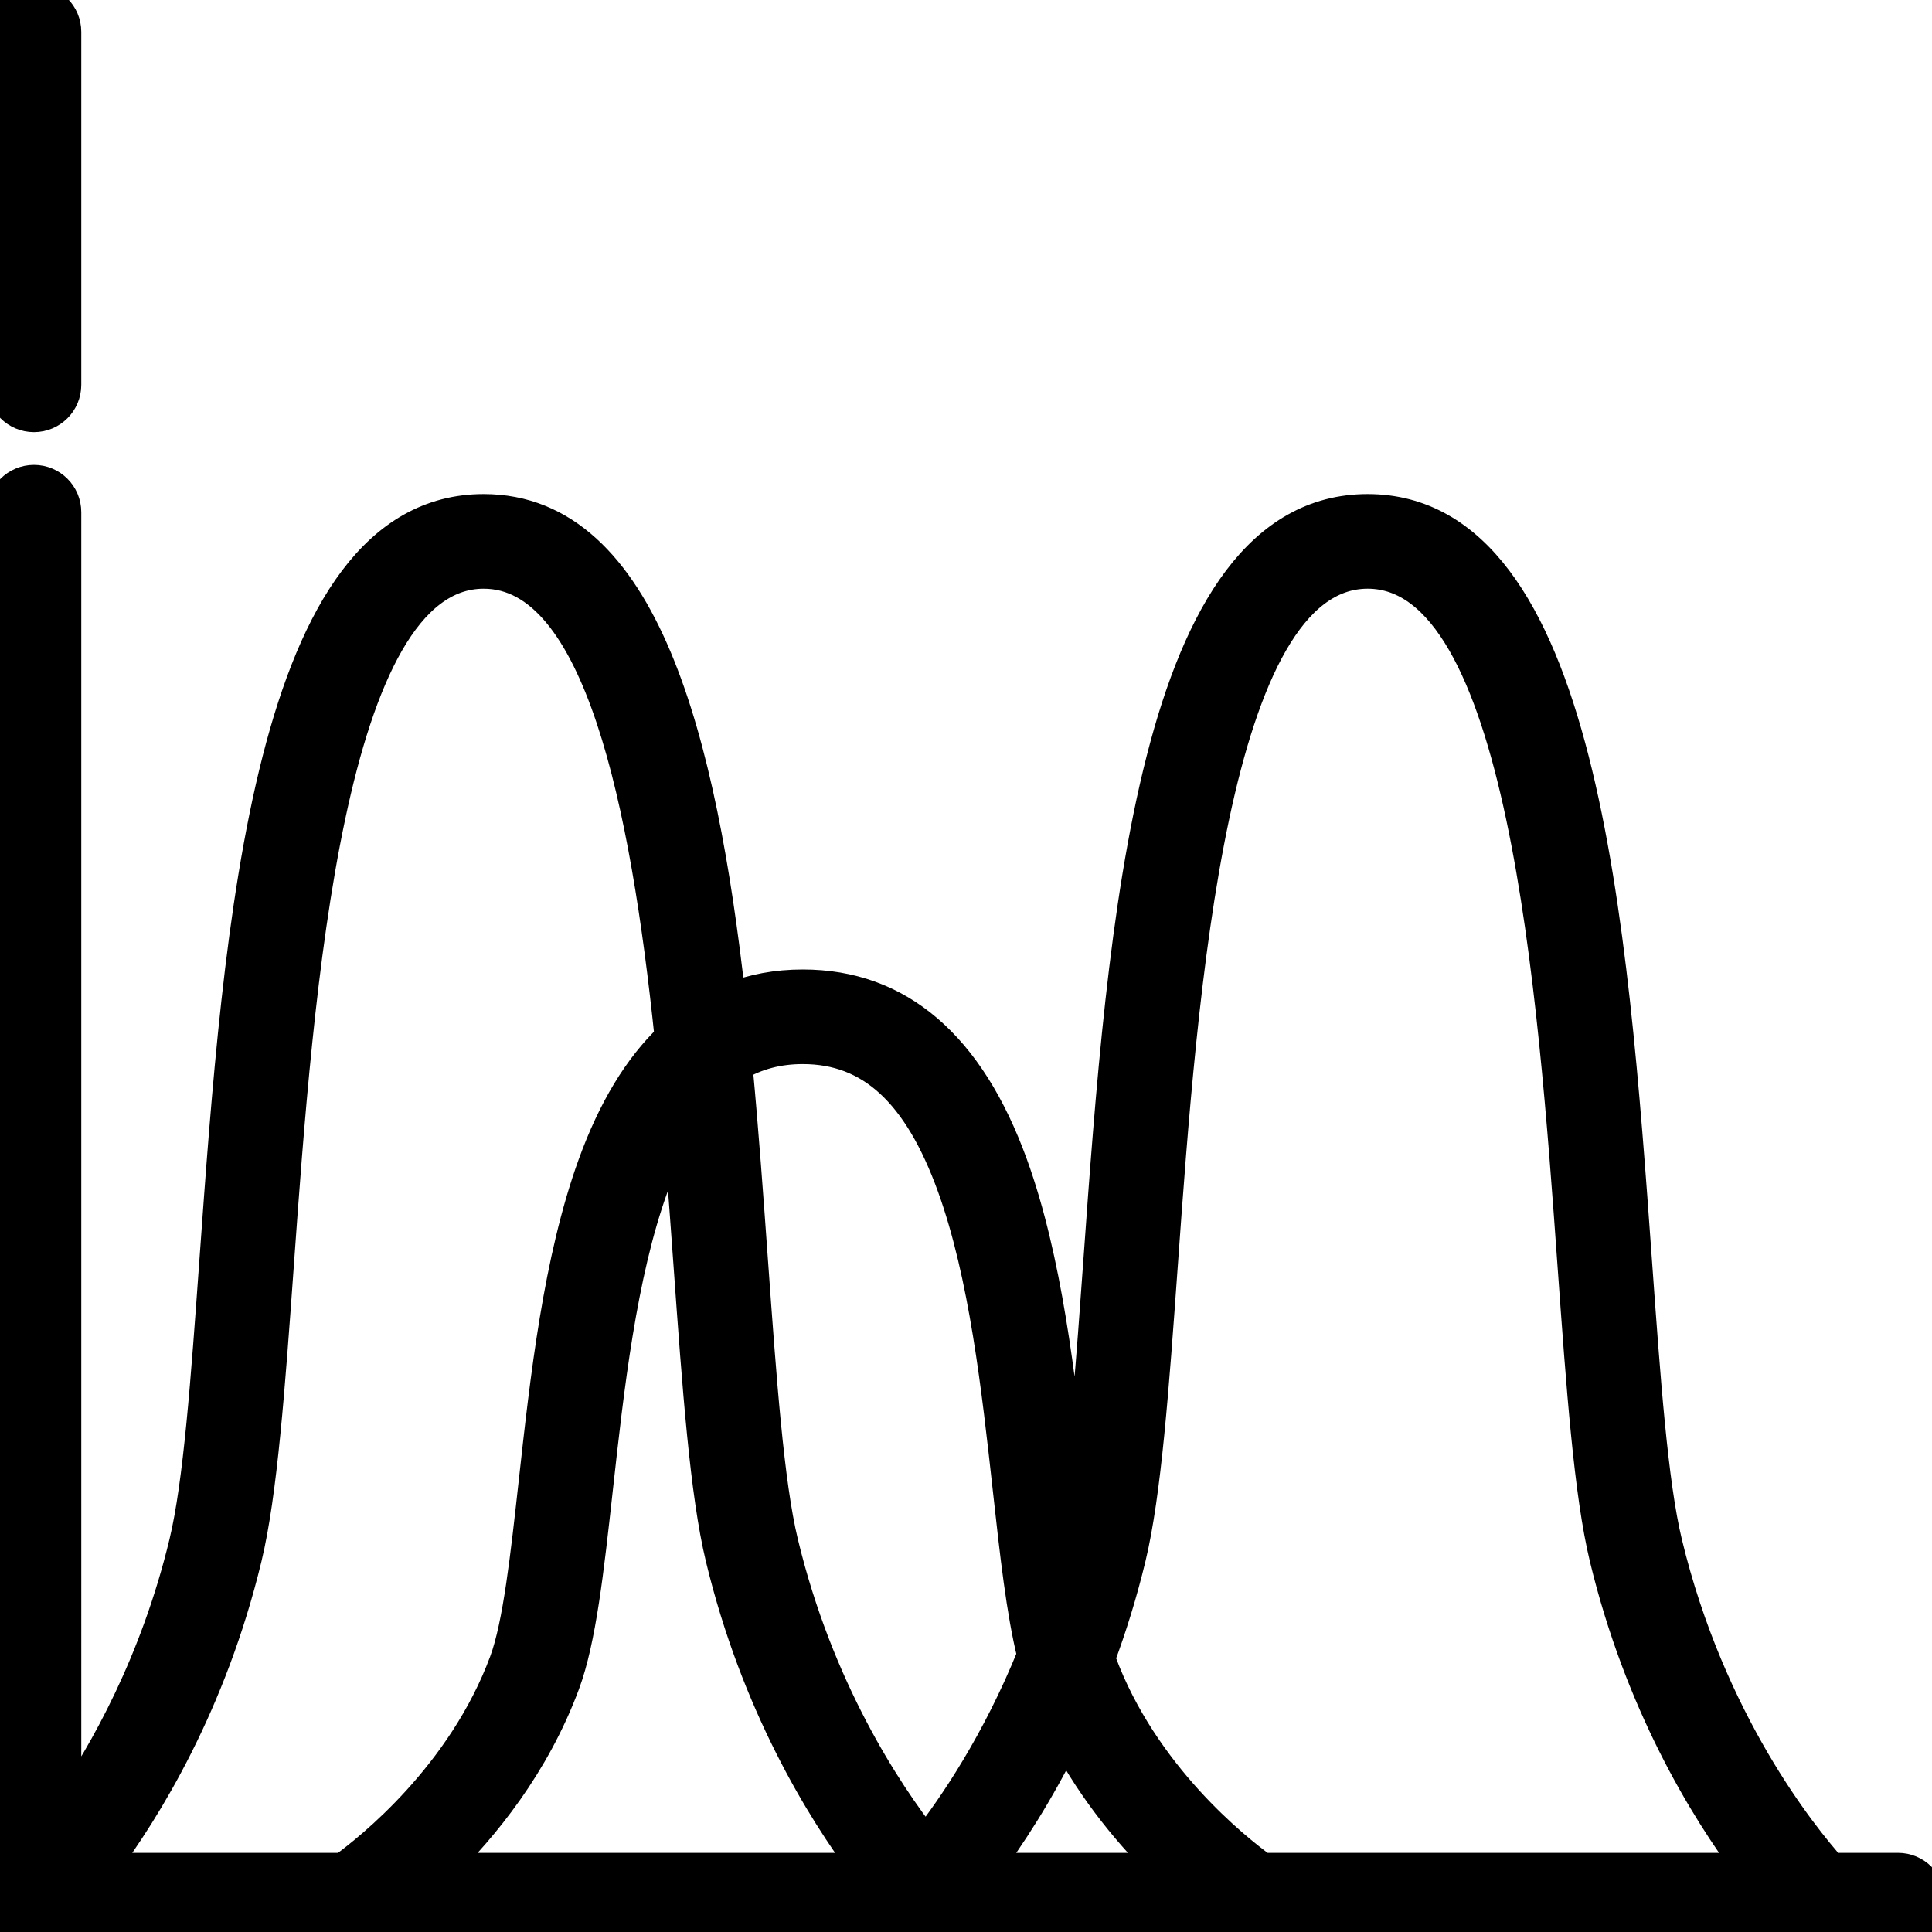 <!DOCTYPE svg PUBLIC "-//W3C//DTD SVG 1.1//EN" "http://www.w3.org/Graphics/SVG/1.1/DTD/svg11.dtd">
<!-- Uploaded to: SVG Repo, www.svgrepo.com, Transformed by: SVG Repo Mixer Tools -->
<svg fill="#000000" height="800px" width="800px" version="1.1" id="Layer_1" xmlns="http://www.w3.org/2000/svg" xmlns:xlink="http://www.w3.org/1999/xlink" viewBox="0 0 512 512" xml:space="preserve" stroke="#000000" stroke-width="8.192">
<g id="SVGRepo_bgCarrier" stroke-width="0"/>
<g id="SVGRepo_tracerCarrier" stroke-linecap="round" stroke-linejoin="round"/>
<g id="SVGRepo_iconCarrier"> <g> <g> <path d="M9.003,0c-4.662,0-8.44,3.778-8.44,8.44v93.546c0.001,4.661,3.779,8.44,8.44,8.44s8.44-3.778,8.44-8.44V8.44 C17.442,3.778,13.665,0,9.003,0z"/> </g> </g> <g> <g> <path d="M502.997,495.12h-17.713c-7.573-8.483-32.127-38.775-43.564-86.259c-3.797-15.757-5.758-43.066-8.029-74.685 c-6.372-88.724-14.304-199.143-71.25-199.143c-56.946,0-64.876,110.419-71.25,199.142c-1.914,26.644-3.608,50.227-6.365,66.416 c-0.286-2.532-0.569-5.096-0.855-7.685c-3.053-27.637-6.514-58.96-15.686-84.283c-11.442-31.589-30.126-47.606-55.534-47.606 c-6.922,0-13.34,1.198-19.253,3.566c-7.628-68.07-22.827-129.55-65.319-129.55c-56.946,0-64.878,110.42-71.25,199.144 c-2.272,31.62-4.233,58.927-8.029,74.684c-7.594,31.527-21.074,55.578-31.457,70.63V135.738c0-4.662-3.779-8.44-8.44-8.44 s-8.44,3.778-8.44,8.44v367.821c0,0.082,0.01,0.163,0.012,0.245c0.006,0.189,0.01,0.378,0.028,0.566 c0.012,0.129,0.035,0.254,0.053,0.38c0.02,0.146,0.038,0.291,0.066,0.437c0.027,0.138,0.064,0.272,0.098,0.408 c0.033,0.131,0.062,0.262,0.101,0.392c0.04,0.135,0.09,0.266,0.137,0.397c0.045,0.128,0.088,0.257,0.14,0.383 s0.111,0.248,0.169,0.37c0.06,0.127,0.116,0.254,0.182,0.378c0.064,0.12,0.136,0.235,0.205,0.351 c0.071,0.119,0.14,0.24,0.217,0.357c0.083,0.125,0.174,0.243,0.264,0.363c0.074,0.1,0.145,0.203,0.225,0.3 c0.123,0.15,0.255,0.291,0.387,0.433c0.053,0.057,0.1,0.118,0.155,0.174c0.005,0.005,0.01,0.009,0.015,0.014 c0.197,0.198,0.402,0.386,0.618,0.564c0.07,0.057,0.143,0.106,0.214,0.16c0.147,0.114,0.294,0.23,0.448,0.333 c0.117,0.079,0.239,0.146,0.359,0.218c0.116,0.07,0.23,0.144,0.349,0.209c0.122,0.065,0.246,0.119,0.37,0.178 c0.126,0.06,0.249,0.124,0.378,0.178c0.115,0.047,0.232,0.084,0.348,0.127c0.144,0.053,0.286,0.109,0.433,0.154 c0.106,0.033,0.214,0.054,0.321,0.082c0.16,0.042,0.317,0.088,0.481,0.12c0.118,0.024,0.239,0.036,0.357,0.054 c0.2,0.032,0.402,0.06,0.607,0.077c0.225,0.019,0.449,0.033,0.674,0.034c0.01,0.001,0.019,0.002,0.028,0.002h84.561 c0.006,0,0.012,0.001,0.018,0.001c0.006,0,0.01-0.001,0.016-0.001h409.4c4.661,0,8.44-3.778,8.44-8.44 C511.437,498.897,507.659,495.12,502.997,495.12z M90.927,495.12H27.084c11.695-15.649,28.91-43.631,38.227-82.306 c4.122-17.112,6.129-45.064,8.454-77.429c5.247-73.062,13.178-183.473,54.415-183.473c30.769,0,42.993,61.475,49.398,123.036 c-8.288,7.898-15.093,19.132-20.361,33.675c-9.172,25.324-12.633,56.647-15.686,84.283c-2.144,19.403-4.169,37.73-7.767,47.442 C122.57,470.558,97.95,490.031,90.927,495.12z M116.968,495.12c11.175-10.929,24.661-27.423,32.623-48.909 c4.32-11.658,6.357-30.099,8.716-51.453c2.95-26.698,6.292-56.957,14.78-80.388c2.06-5.688,4.311-10.674,6.769-14.993 c1.051,12.531,1.926,24.717,2.738,36.009c2.325,32.366,4.332,60.317,8.454,77.429c9.316,38.674,26.531,66.657,38.227,82.306 H116.968z M207.459,408.862c-3.796-15.757-5.757-43.065-8.029-74.684c-1.204-16.759-2.464-34.292-4.098-51.709 c5.162-3.07,10.937-4.573,17.418-4.573c18.047,0,30.651,11.59,39.665,36.475c8.487,23.43,11.83,53.69,14.78,80.388 c1.897,17.177,3.59,32.462,6.426,43.855c-9.317,23.093-20.802,39.987-28.326,49.623 C234.847,474.89,216.79,447.597,207.459,408.862z M261.345,495.12c6.134-8.206,13.774-19.806,21.01-34.563 c7.744,14.604,17.635,26.209,26.177,34.563H261.345z M334.576,495.12c-7.04-5.101-31.647-24.57-42.837-54.773 c-0.104-0.28-0.201-0.591-0.303-0.886c3.059-8.216,5.838-17.106,8.137-26.648c4.122-17.112,6.129-45.065,8.455-77.43 c5.247-73.062,13.178-183.472,54.414-183.472c41.236,0,49.167,110.411,54.415,183.472c2.325,32.366,4.333,60.318,8.455,77.43 c9.316,38.674,26.531,66.657,38.227,82.306H334.576z"/> </g> </g> </g>
</svg>